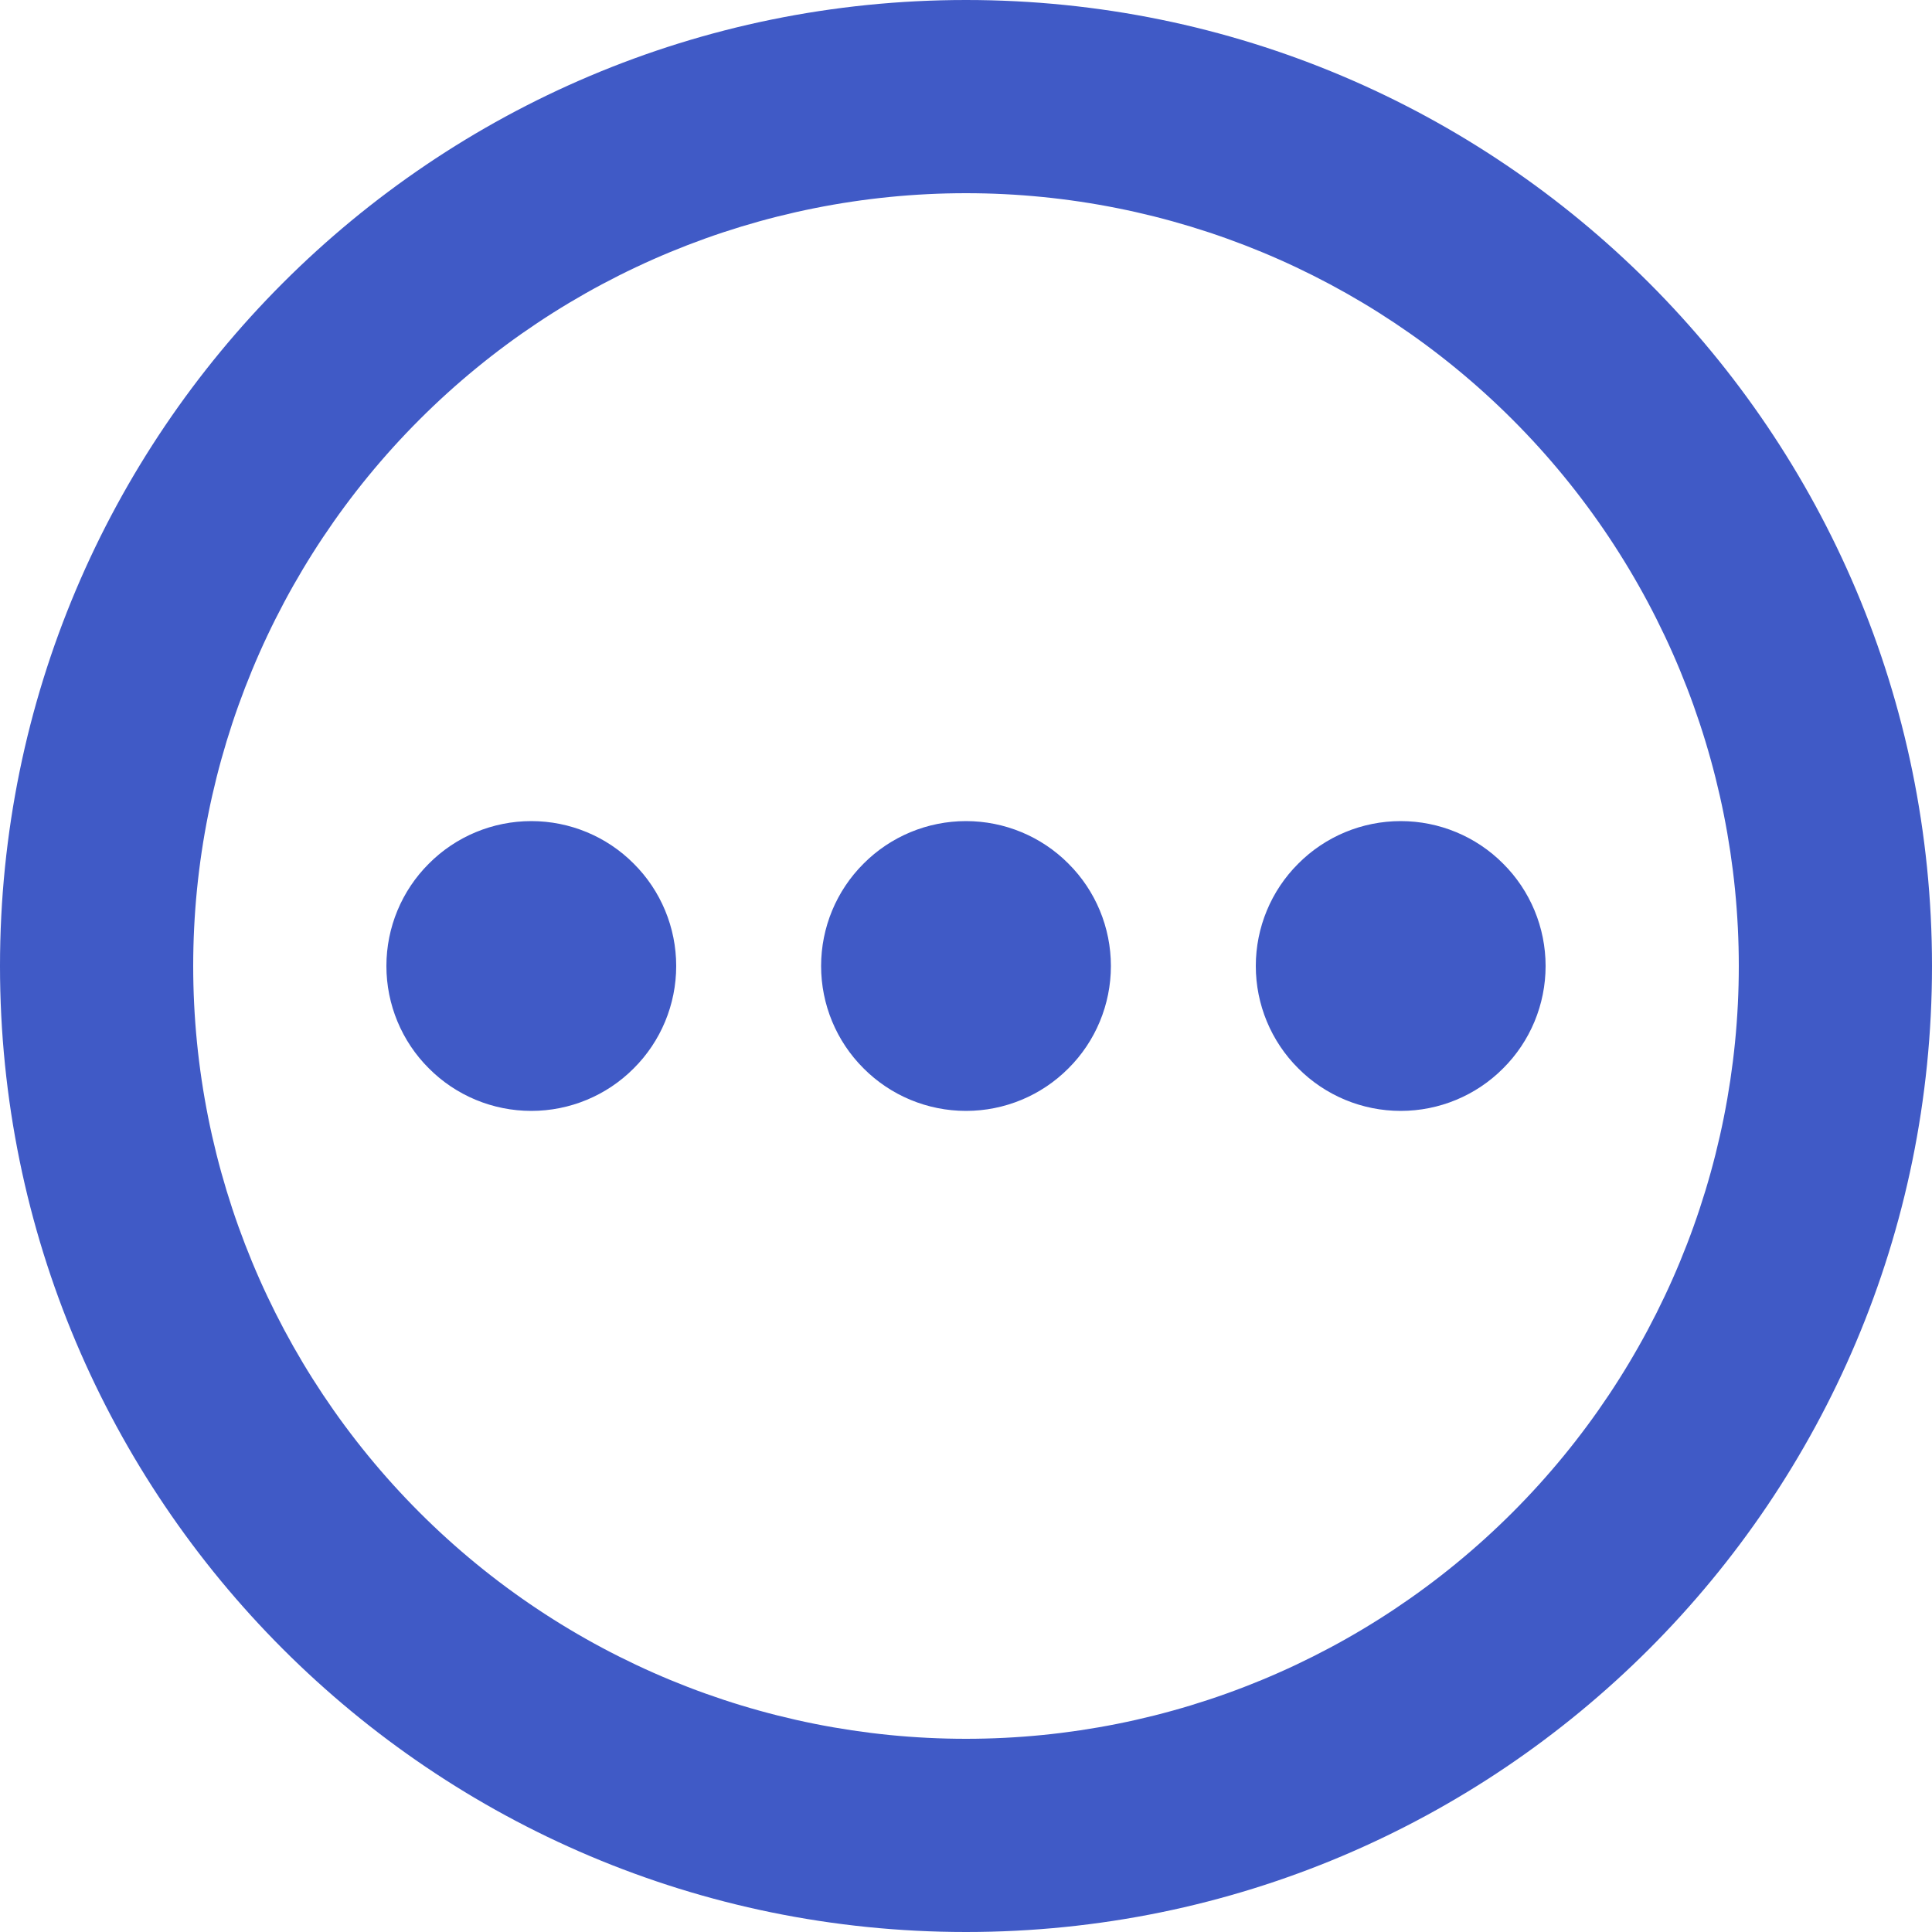 <svg width="13" height="13" viewBox="0 0 13 13" fill="none" xmlns="http://www.w3.org/2000/svg">
<path d="M6.5 0C10.09 0 13 2.91 13 6.5C13 10.09 10.09 13 6.5 13C2.91 13 0 10.09 0 6.5C0 2.91 2.91 0 6.5 0ZM6.5 1.3C5.121 1.3 3.798 1.848 2.823 2.823C1.848 3.798 1.3 5.121 1.3 6.5C1.3 7.879 1.848 9.202 2.823 10.177C3.798 11.152 5.121 11.7 6.5 11.7C7.879 11.7 9.202 11.152 10.177 10.177C11.152 9.202 11.7 7.879 11.7 6.5C11.7 5.121 11.152 3.798 10.177 2.823C9.202 1.848 7.879 1.3 6.5 1.3ZM3.575 5.525C3.834 5.525 4.082 5.628 4.264 5.811C4.447 5.993 4.55 6.241 4.55 6.5C4.55 6.759 4.447 7.007 4.264 7.189C4.082 7.372 3.834 7.475 3.575 7.475C3.316 7.475 3.068 7.372 2.886 7.189C2.703 7.007 2.6 6.759 2.6 6.5C2.6 6.241 2.703 5.993 2.886 5.811C3.068 5.628 3.316 5.525 3.575 5.525ZM6.5 5.525C6.759 5.525 7.007 5.628 7.189 5.811C7.372 5.993 7.475 6.241 7.475 6.5C7.475 6.759 7.372 7.007 7.189 7.189C7.007 7.372 6.759 7.475 6.5 7.475C6.241 7.475 5.993 7.372 5.811 7.189C5.628 7.007 5.525 6.759 5.525 6.5C5.525 6.241 5.628 5.993 5.811 5.811C5.993 5.628 6.241 5.525 6.5 5.525ZM9.425 5.525C9.684 5.525 9.932 5.628 10.114 5.811C10.297 5.993 10.4 6.241 10.4 6.5C10.4 6.759 10.297 7.007 10.114 7.189C9.932 7.372 9.684 7.475 9.425 7.475C9.166 7.475 8.918 7.372 8.736 7.189C8.553 7.007 8.45 6.759 8.45 6.5C8.45 6.241 8.553 5.993 8.736 5.811C8.918 5.628 9.166 5.525 9.425 5.525Z" fill="#405AC6"/>
</svg>
